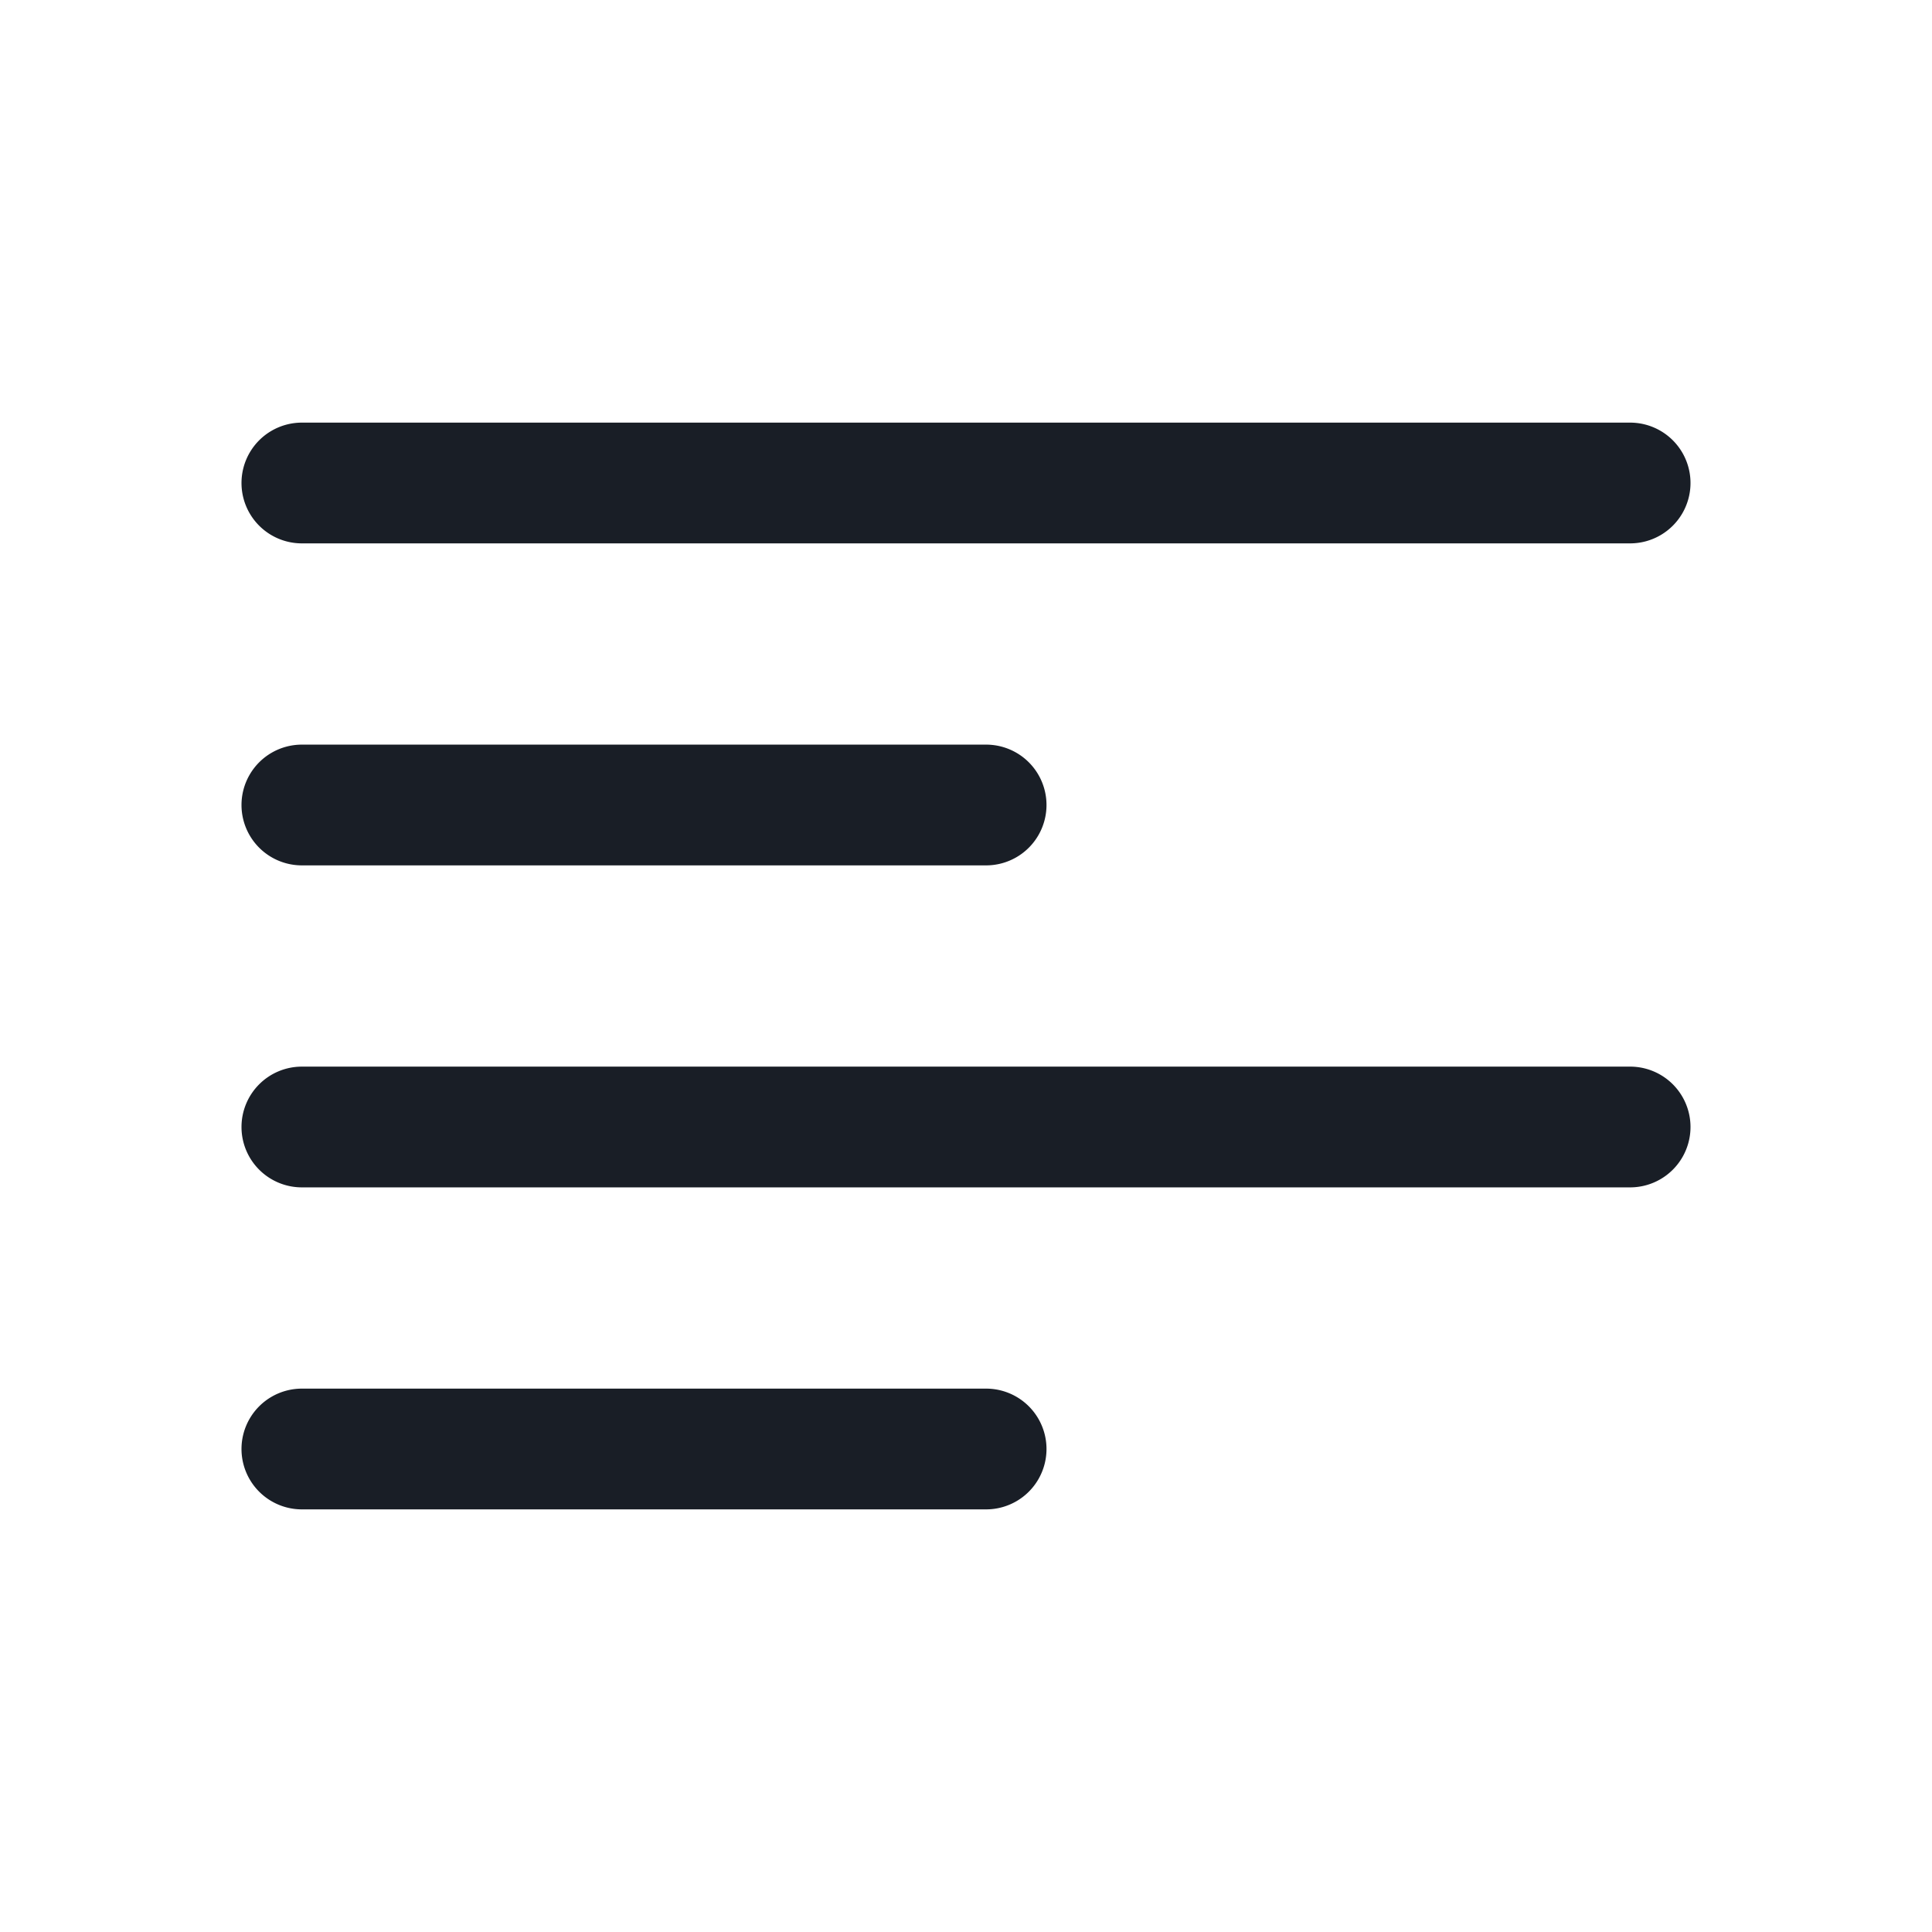 <svg xmlns="http://www.w3.org/2000/svg" width="24" height="24" fill="none" viewBox="0 0 24 24">
  <path fill="#191E26" fill-rule="evenodd" d="M3.75 5.25a.75.75 0 0 0 0 1.5h16.5a.75.75 0 0 0 0-1.5H3.75Zm0 4a.75.75 0 0 0 0 1.5h8.5a.75.75 0 0 0 0-1.5h-8.5ZM3 14a.75.75 0 0 1 .75-.75h16.5a.75.75 0 0 1 0 1.5H3.75A.75.75 0 0 1 3 14Zm.75 3.25a.75.75 0 0 0 0 1.5h8.5a.75.75 0 0 0 0-1.5h-8.5Z" clip-rule="evenodd"/>
</svg>
